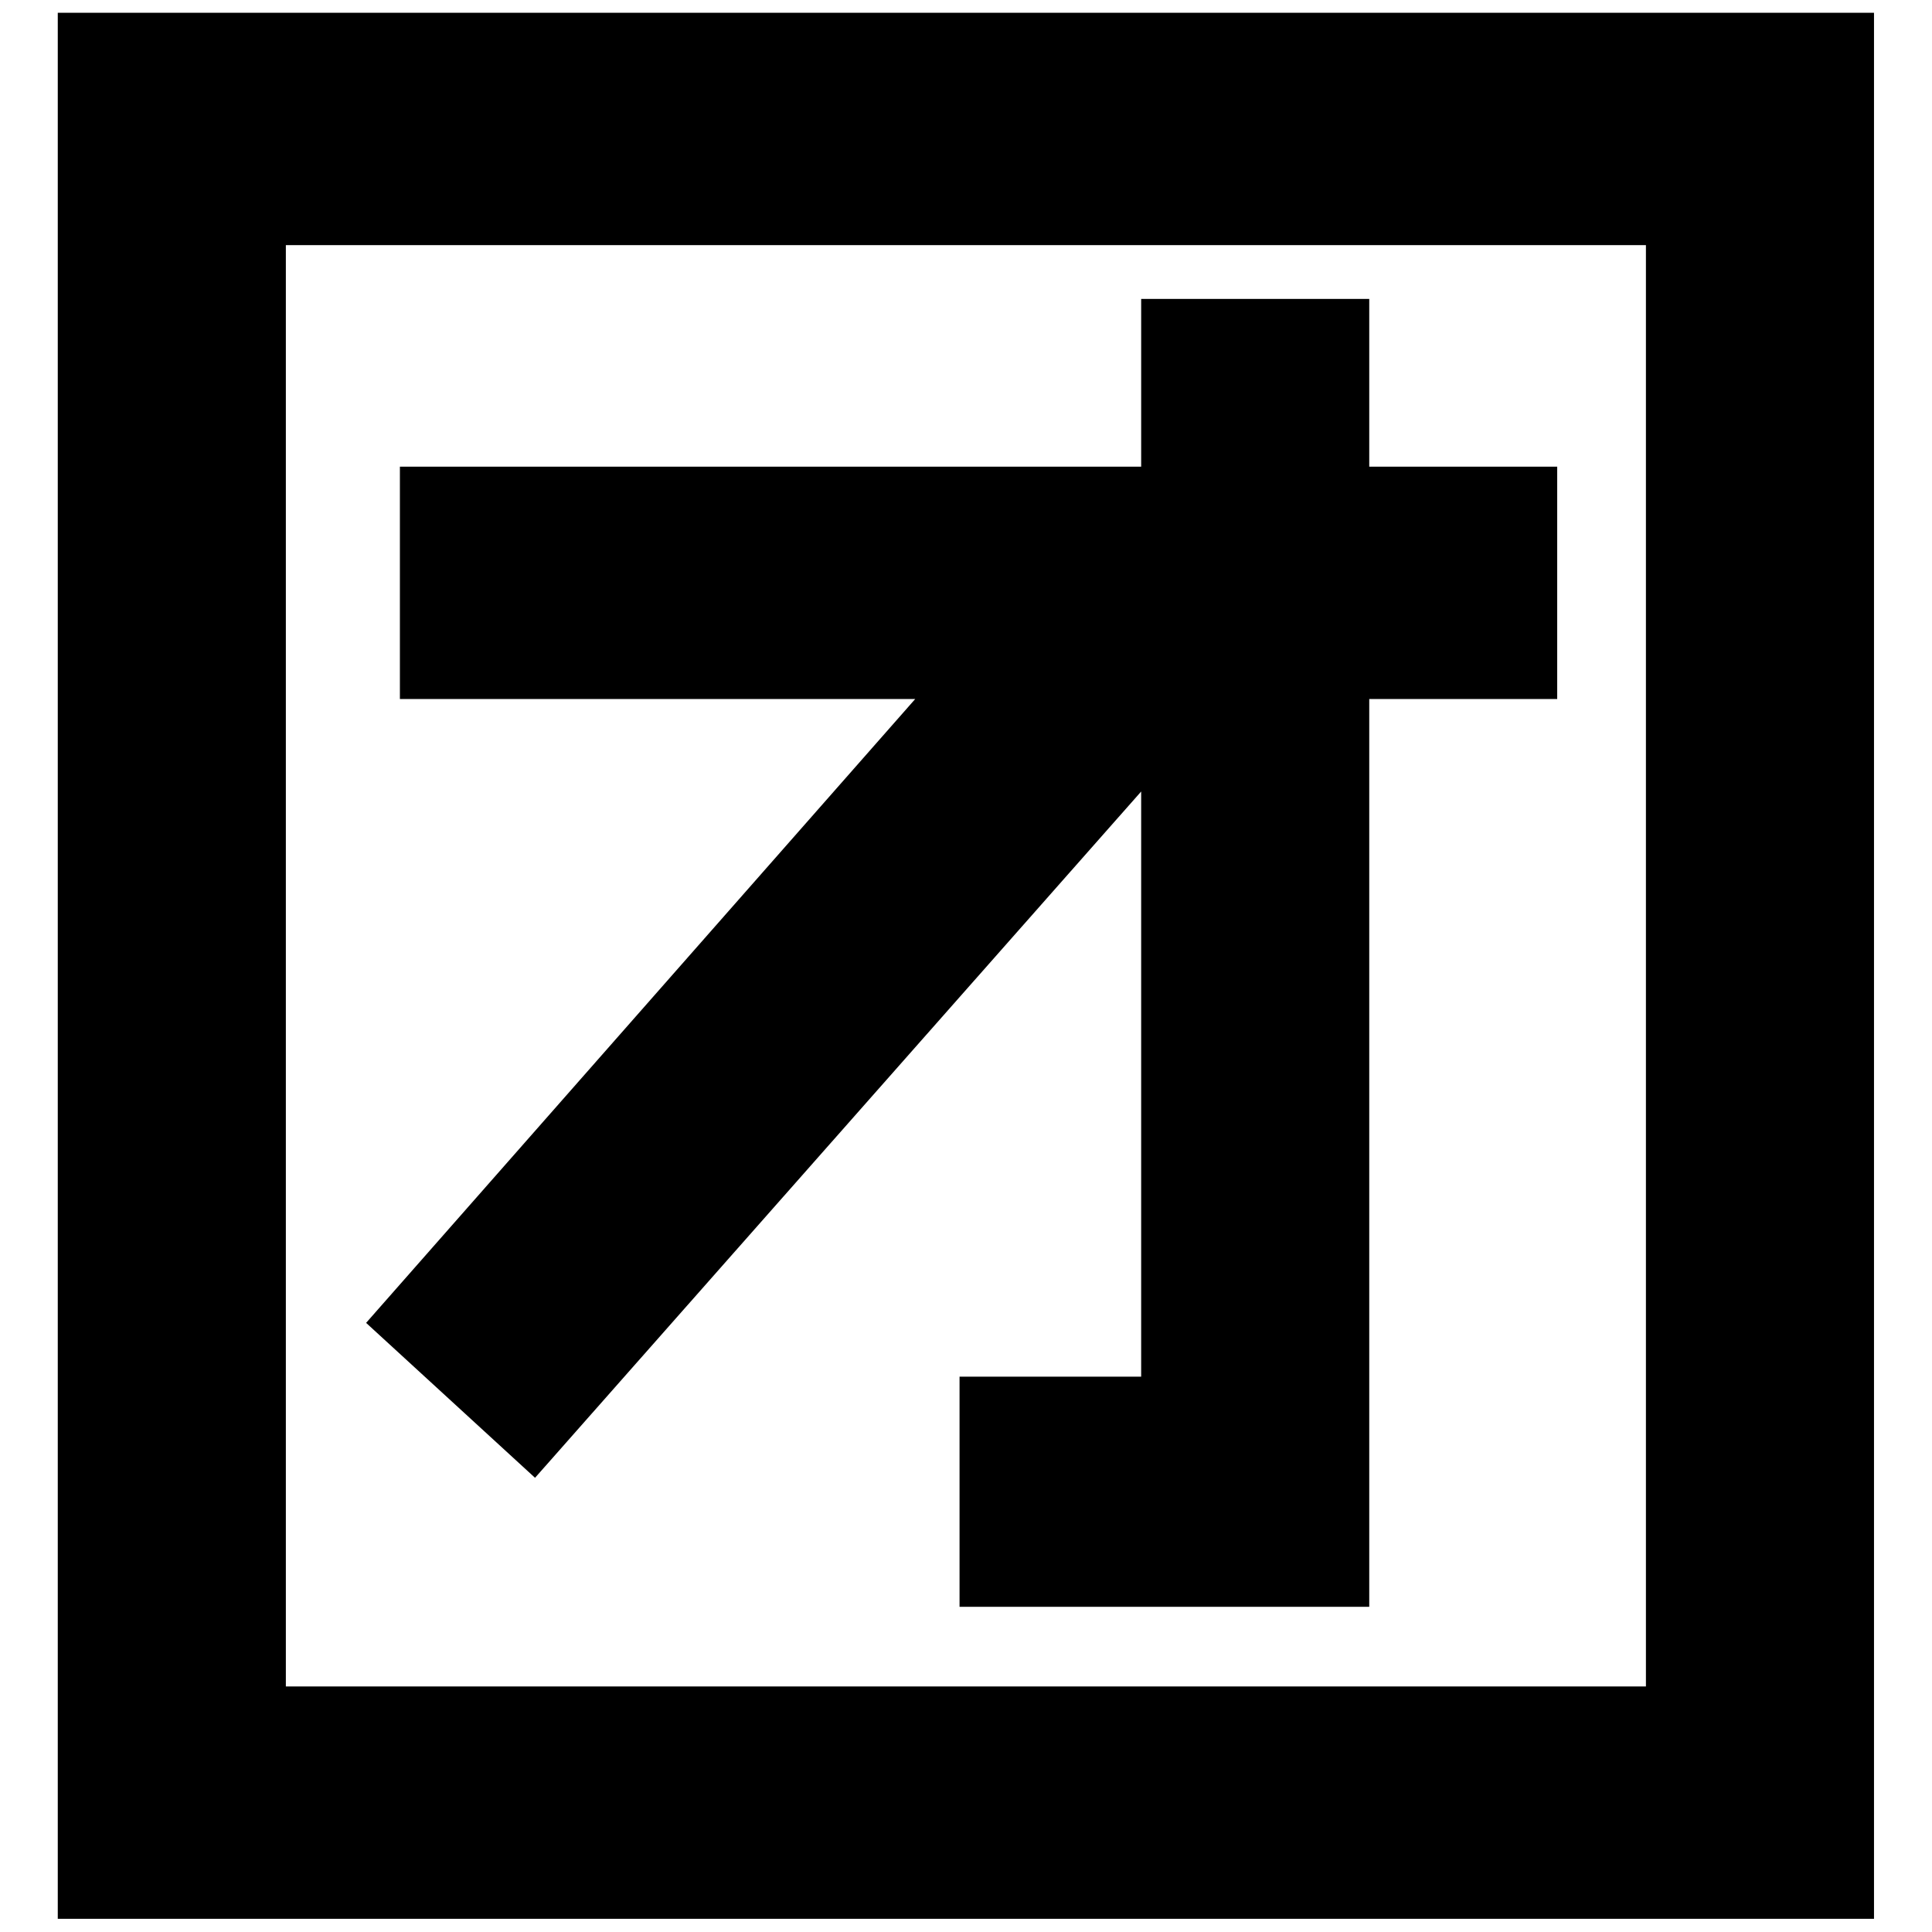 <?xml version="1.0" standalone="no"?><!DOCTYPE svg PUBLIC "-//W3C//DTD SVG 1.1//EN" "http://www.w3.org/Graphics/SVG/1.1/DTD/svg11.dtd"><svg t="1627822581053" class="icon" viewBox="0 0 1024 1024" version="1.1" xmlns="http://www.w3.org/2000/svg" p-id="47302" xmlns:xlink="http://www.w3.org/1999/xlink" width="200" height="200"><defs><style type="text/css"></style></defs><path d="M993.261 6.772v1010.231H30.62V6.772h962.641z m-120.888 887.086V129.916H151.508v763.942h720.865z m-363.793-164.201h96.261V419.518L283.584 783.264l-89.539-82.113 291.035-330.656H211.953v-123.145h392.889v-88.927h120.887v88.927h99.621v123.145h-99.621v481.156H508.58v-121.993z" p-id="47303"></path></svg>